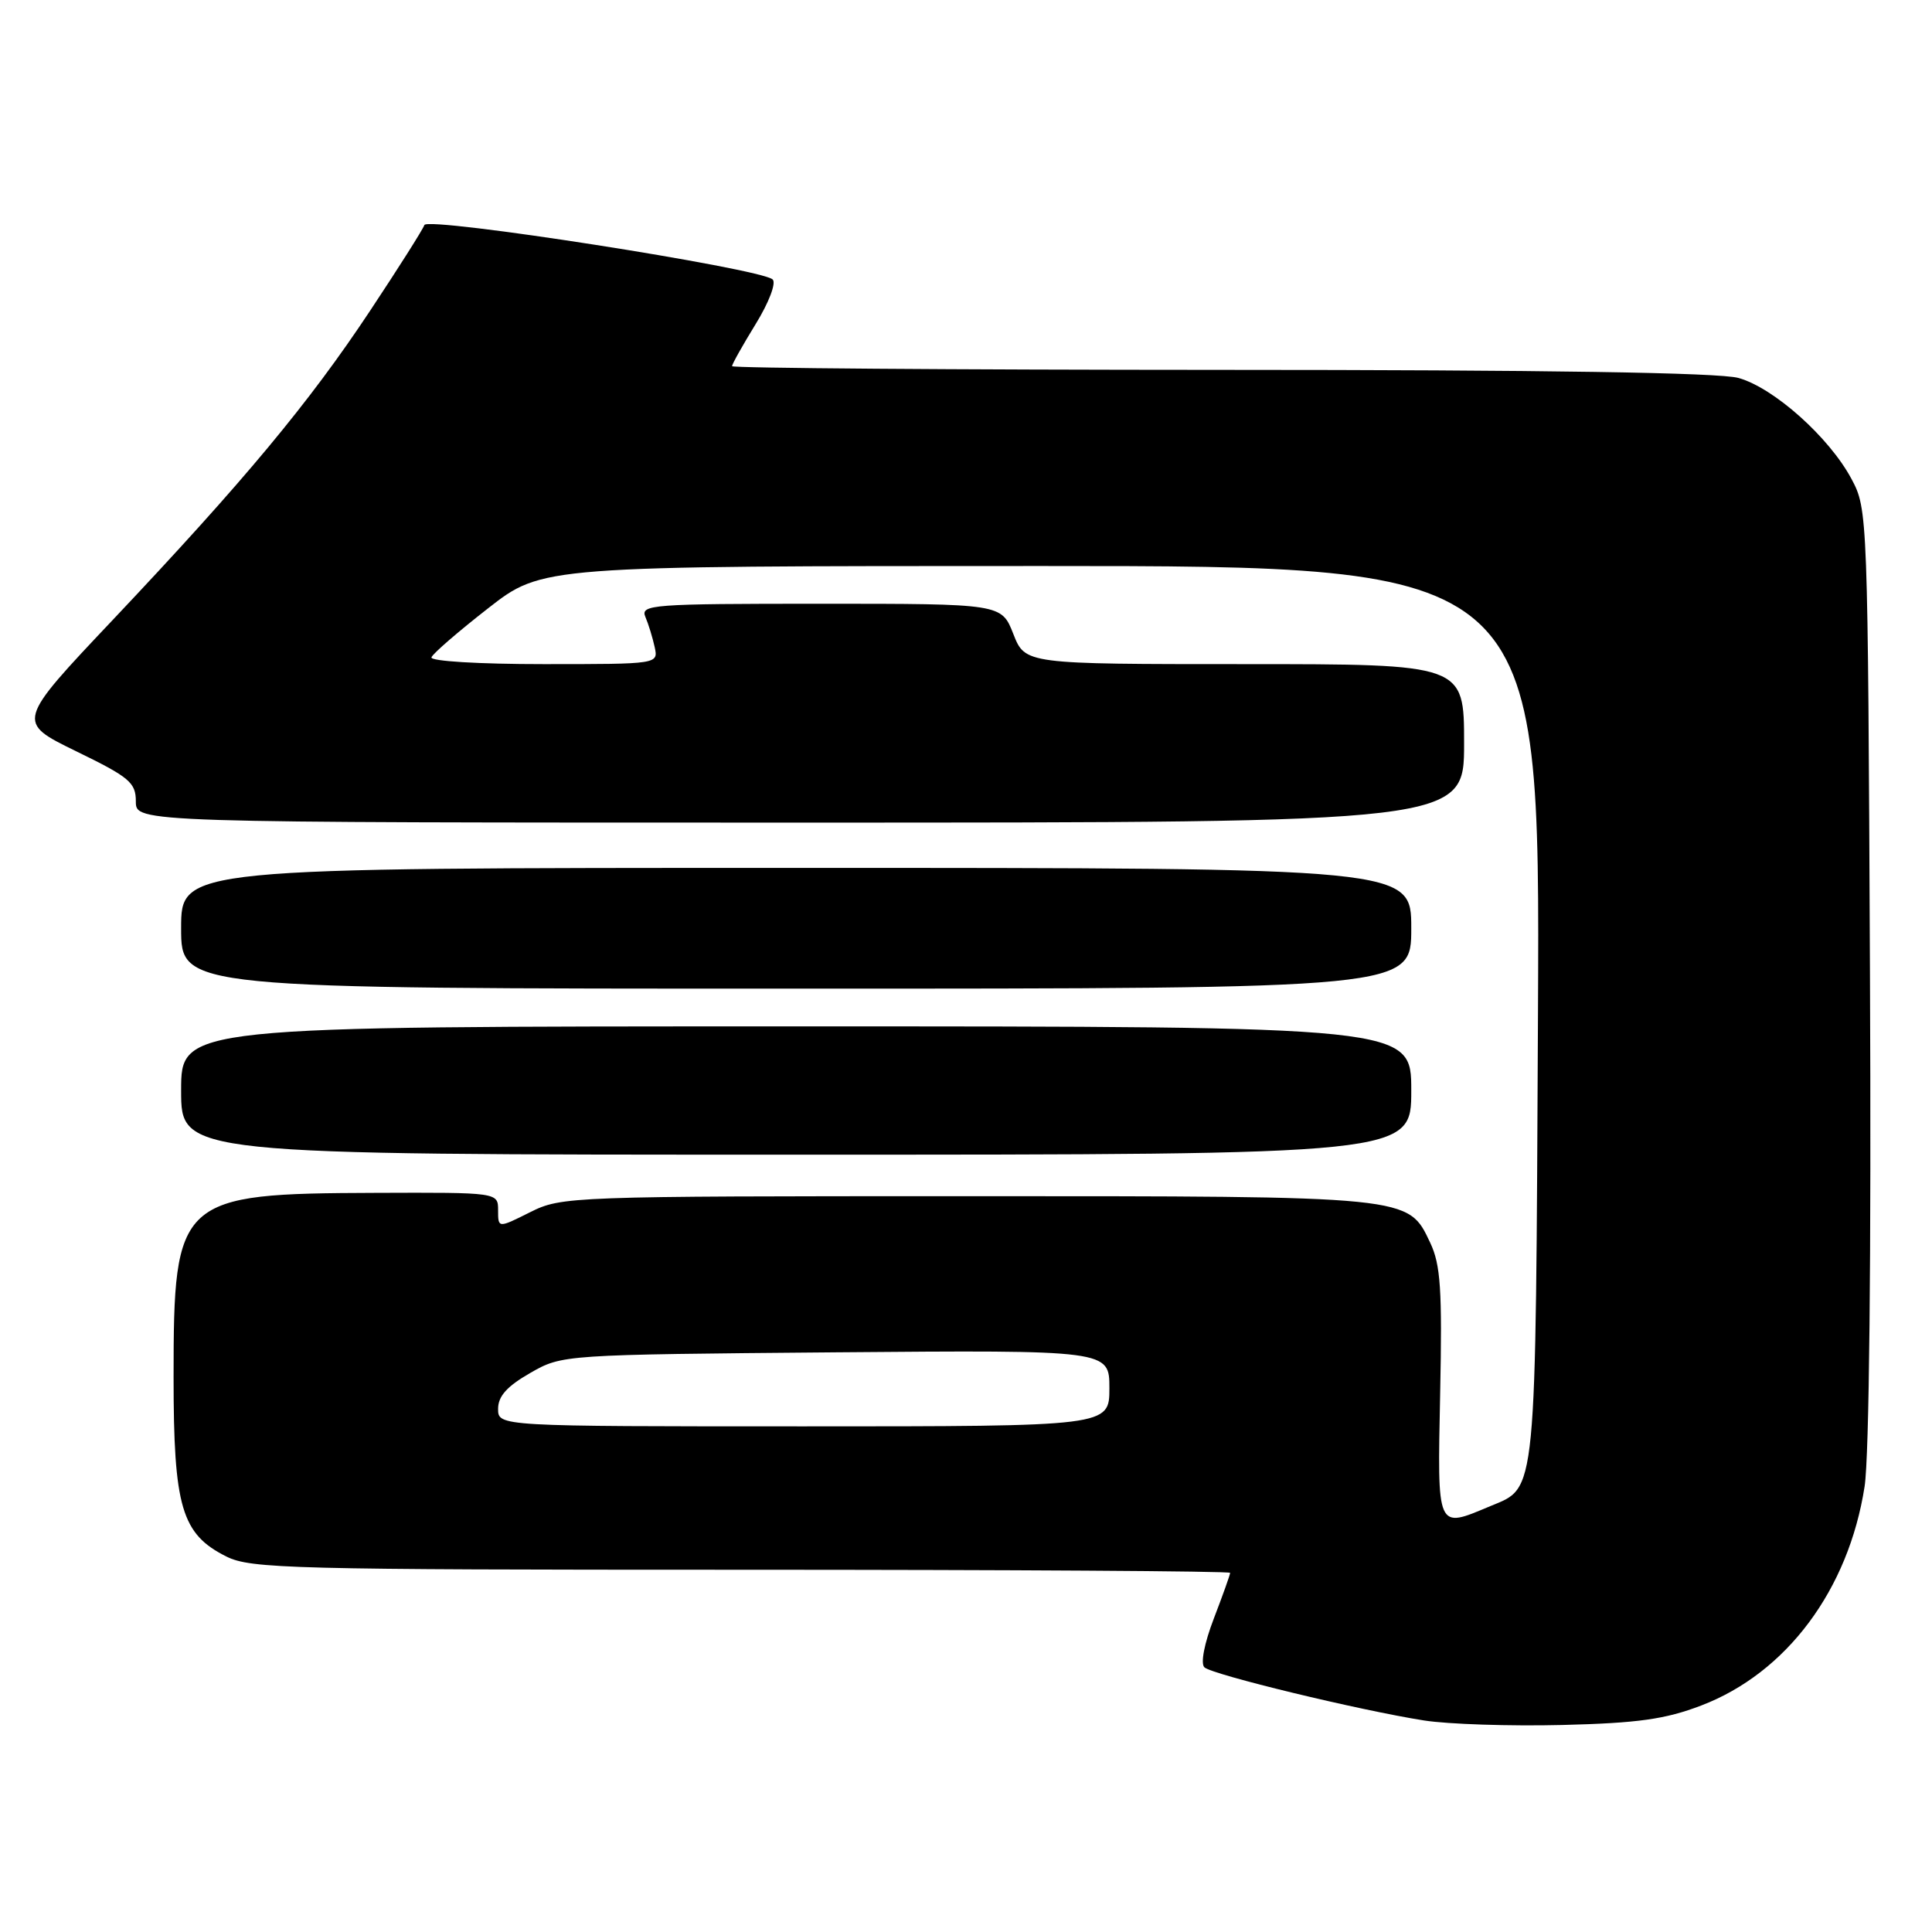 <?xml version="1.0" encoding="UTF-8" standalone="no"?>
<!DOCTYPE svg PUBLIC "-//W3C//DTD SVG 1.1//EN" "http://www.w3.org/Graphics/SVG/1.1/DTD/svg11.dtd" >
<svg xmlns="http://www.w3.org/2000/svg" xmlns:xlink="http://www.w3.org/1999/xlink" version="1.1" viewBox="0 0 256 256">
 <g >
 <path fill="currentColor"
d=" M 225.42 225.99 C 236.73 221.67 244.95 210.65 247.07 196.96 C 247.68 193.01 247.96 166.59 247.78 129.00 C 247.50 68.11 247.48 67.46 245.33 63.46 C 242.38 57.94 235.03 51.38 230.35 50.08 C 227.80 49.37 204.67 49.01 161.75 49.01 C 126.14 49.00 97.00 48.78 97.00 48.52 C 97.00 48.25 98.41 45.74 100.13 42.94 C 101.89 40.08 102.87 37.50 102.38 37.03 C 100.82 35.56 56.61 28.66 56.23 29.82 C 56.03 30.41 52.79 35.52 49.03 41.19 C 40.92 53.42 32.38 63.68 14.99 82.09 C 2.15 95.67 2.15 95.67 10.08 99.54 C 17.17 102.99 18.00 103.69 18.00 106.20 C 18.00 109.00 18.00 109.00 106.00 109.00 C 194.00 109.00 194.00 109.00 194.00 98.50 C 194.00 88.00 194.00 88.00 164.92 88.00 C 135.84 88.00 135.84 88.00 134.27 84.00 C 132.70 80.00 132.70 80.00 108.74 80.00 C 86.31 80.00 84.83 80.11 85.52 81.75 C 85.93 82.71 86.48 84.51 86.75 85.75 C 87.23 88.00 87.23 88.00 72.03 88.00 C 63.44 88.00 56.98 87.61 57.17 87.10 C 57.35 86.60 60.73 83.68 64.68 80.60 C 71.85 75.00 71.85 75.00 137.96 75.00 C 204.07 75.00 204.07 75.00 203.79 134.25 C 203.47 199.13 203.68 196.98 197.45 199.58 C 190.31 202.57 190.46 202.92 190.83 184.58 C 191.11 170.89 190.89 167.58 189.51 164.67 C 186.56 158.44 187.18 158.50 128.00 158.50 C 75.45 158.50 74.42 158.54 70.25 160.62 C 66.00 162.75 66.00 162.75 66.00 160.37 C 66.00 158.00 66.00 158.00 49.75 158.06 C 23.60 158.15 23.00 158.69 23.00 182.50 C 23.00 199.71 24.05 203.28 30.00 206.25 C 33.22 207.86 38.61 208.00 98.25 208.00 C 133.86 208.00 163.00 208.18 163.00 208.41 C 163.00 208.64 162.03 211.36 160.84 214.46 C 159.57 217.77 159.06 220.43 159.59 220.93 C 160.65 221.91 180.17 226.63 188.69 227.97 C 191.88 228.47 200.12 228.74 207.00 228.57 C 217.05 228.32 220.66 227.81 225.42 225.99 Z  M 187.00 144.50 C 187.00 136.00 187.00 136.00 105.50 136.00 C 24.00 136.00 24.00 136.00 24.00 144.50 C 24.00 153.00 24.00 153.00 105.50 153.00 C 187.00 153.00 187.00 153.00 187.00 144.50 Z  M 187.00 123.00 C 187.00 115.00 187.00 115.00 105.50 115.00 C 24.00 115.00 24.00 115.00 24.00 123.00 C 24.00 131.00 24.00 131.00 105.50 131.00 C 187.00 131.00 187.00 131.00 187.00 123.00 Z  M 66.00 186.68 C 66.00 185.01 67.17 183.70 70.25 181.93 C 74.50 179.50 74.50 179.50 110.75 179.19 C 147.00 178.89 147.00 178.89 147.00 183.94 C 147.00 189.00 147.00 189.00 106.50 189.00 C 66.00 189.00 66.00 189.00 66.00 186.68 Z "/>
</g>
</svg>